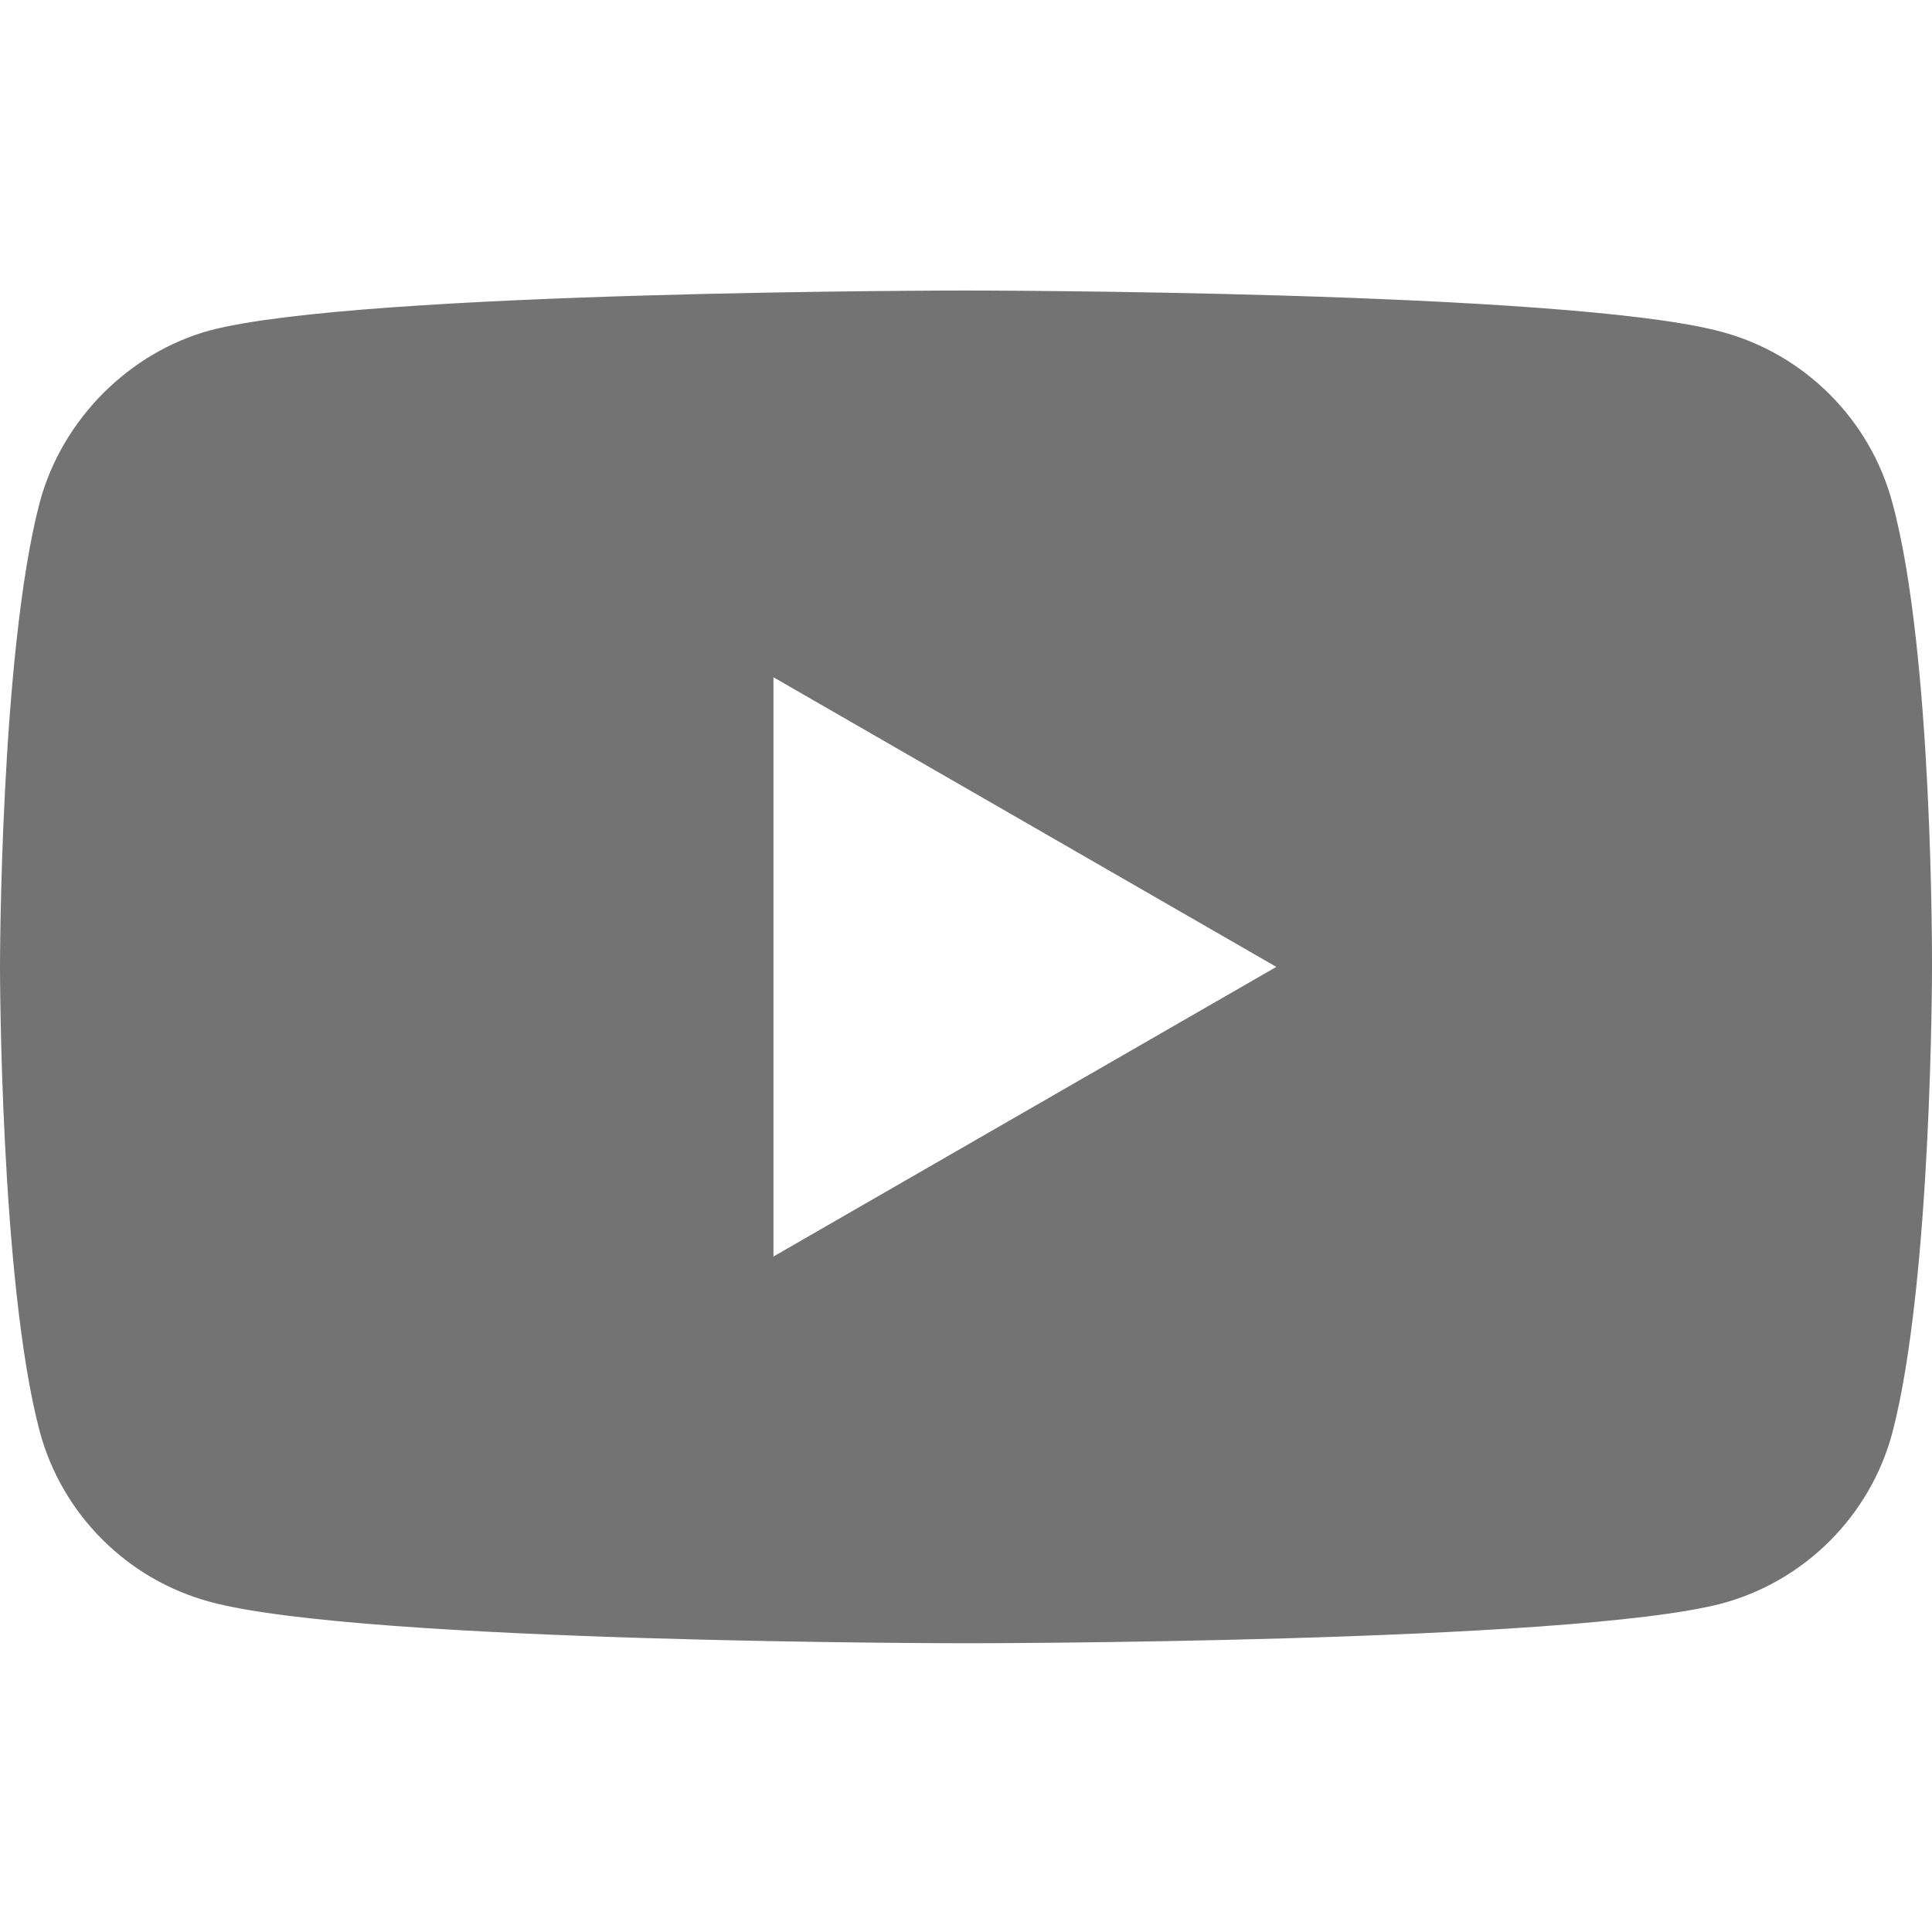 <svg width="24" height="24" viewBox="0 0 24 24" fill="none" xmlns="http://www.w3.org/2000/svg">
    <g clip-path="url(#clip0_17566_7737)">
        <path fill-rule="evenodd" clip-rule="evenodd"
              d="M21.39 4.123C22.418 4.4 23.229 5.211 23.506 6.239C24.02 8.117 24 12.031 24 12.031C24 12.031 24 15.925 23.506 17.804C23.229 18.832 22.418 19.642 21.39 19.919C19.512 20.413 12 20.413 12 20.413C12 20.413 4.507 20.413 2.61 19.899C1.581 19.622 0.771 18.812 0.494 17.784C0 15.925 0 12.011 0 12.011C0 12.011 0 8.117 0.494 6.239C0.771 5.211 1.601 4.38 2.609 4.104C4.488 3.609 12 3.609 12 3.609C12 3.609 19.512 3.609 21.39 4.123ZM15.855 12.011L9.608 15.609V8.413L15.855 12.011Z"
              fill="#737373"/>
    </g>
    <defs>
        <clipPath id="clip0_17566_7737">
            <rect width="24" height="24" fill="white"/>
        </clipPath>
    </defs>
</svg>
